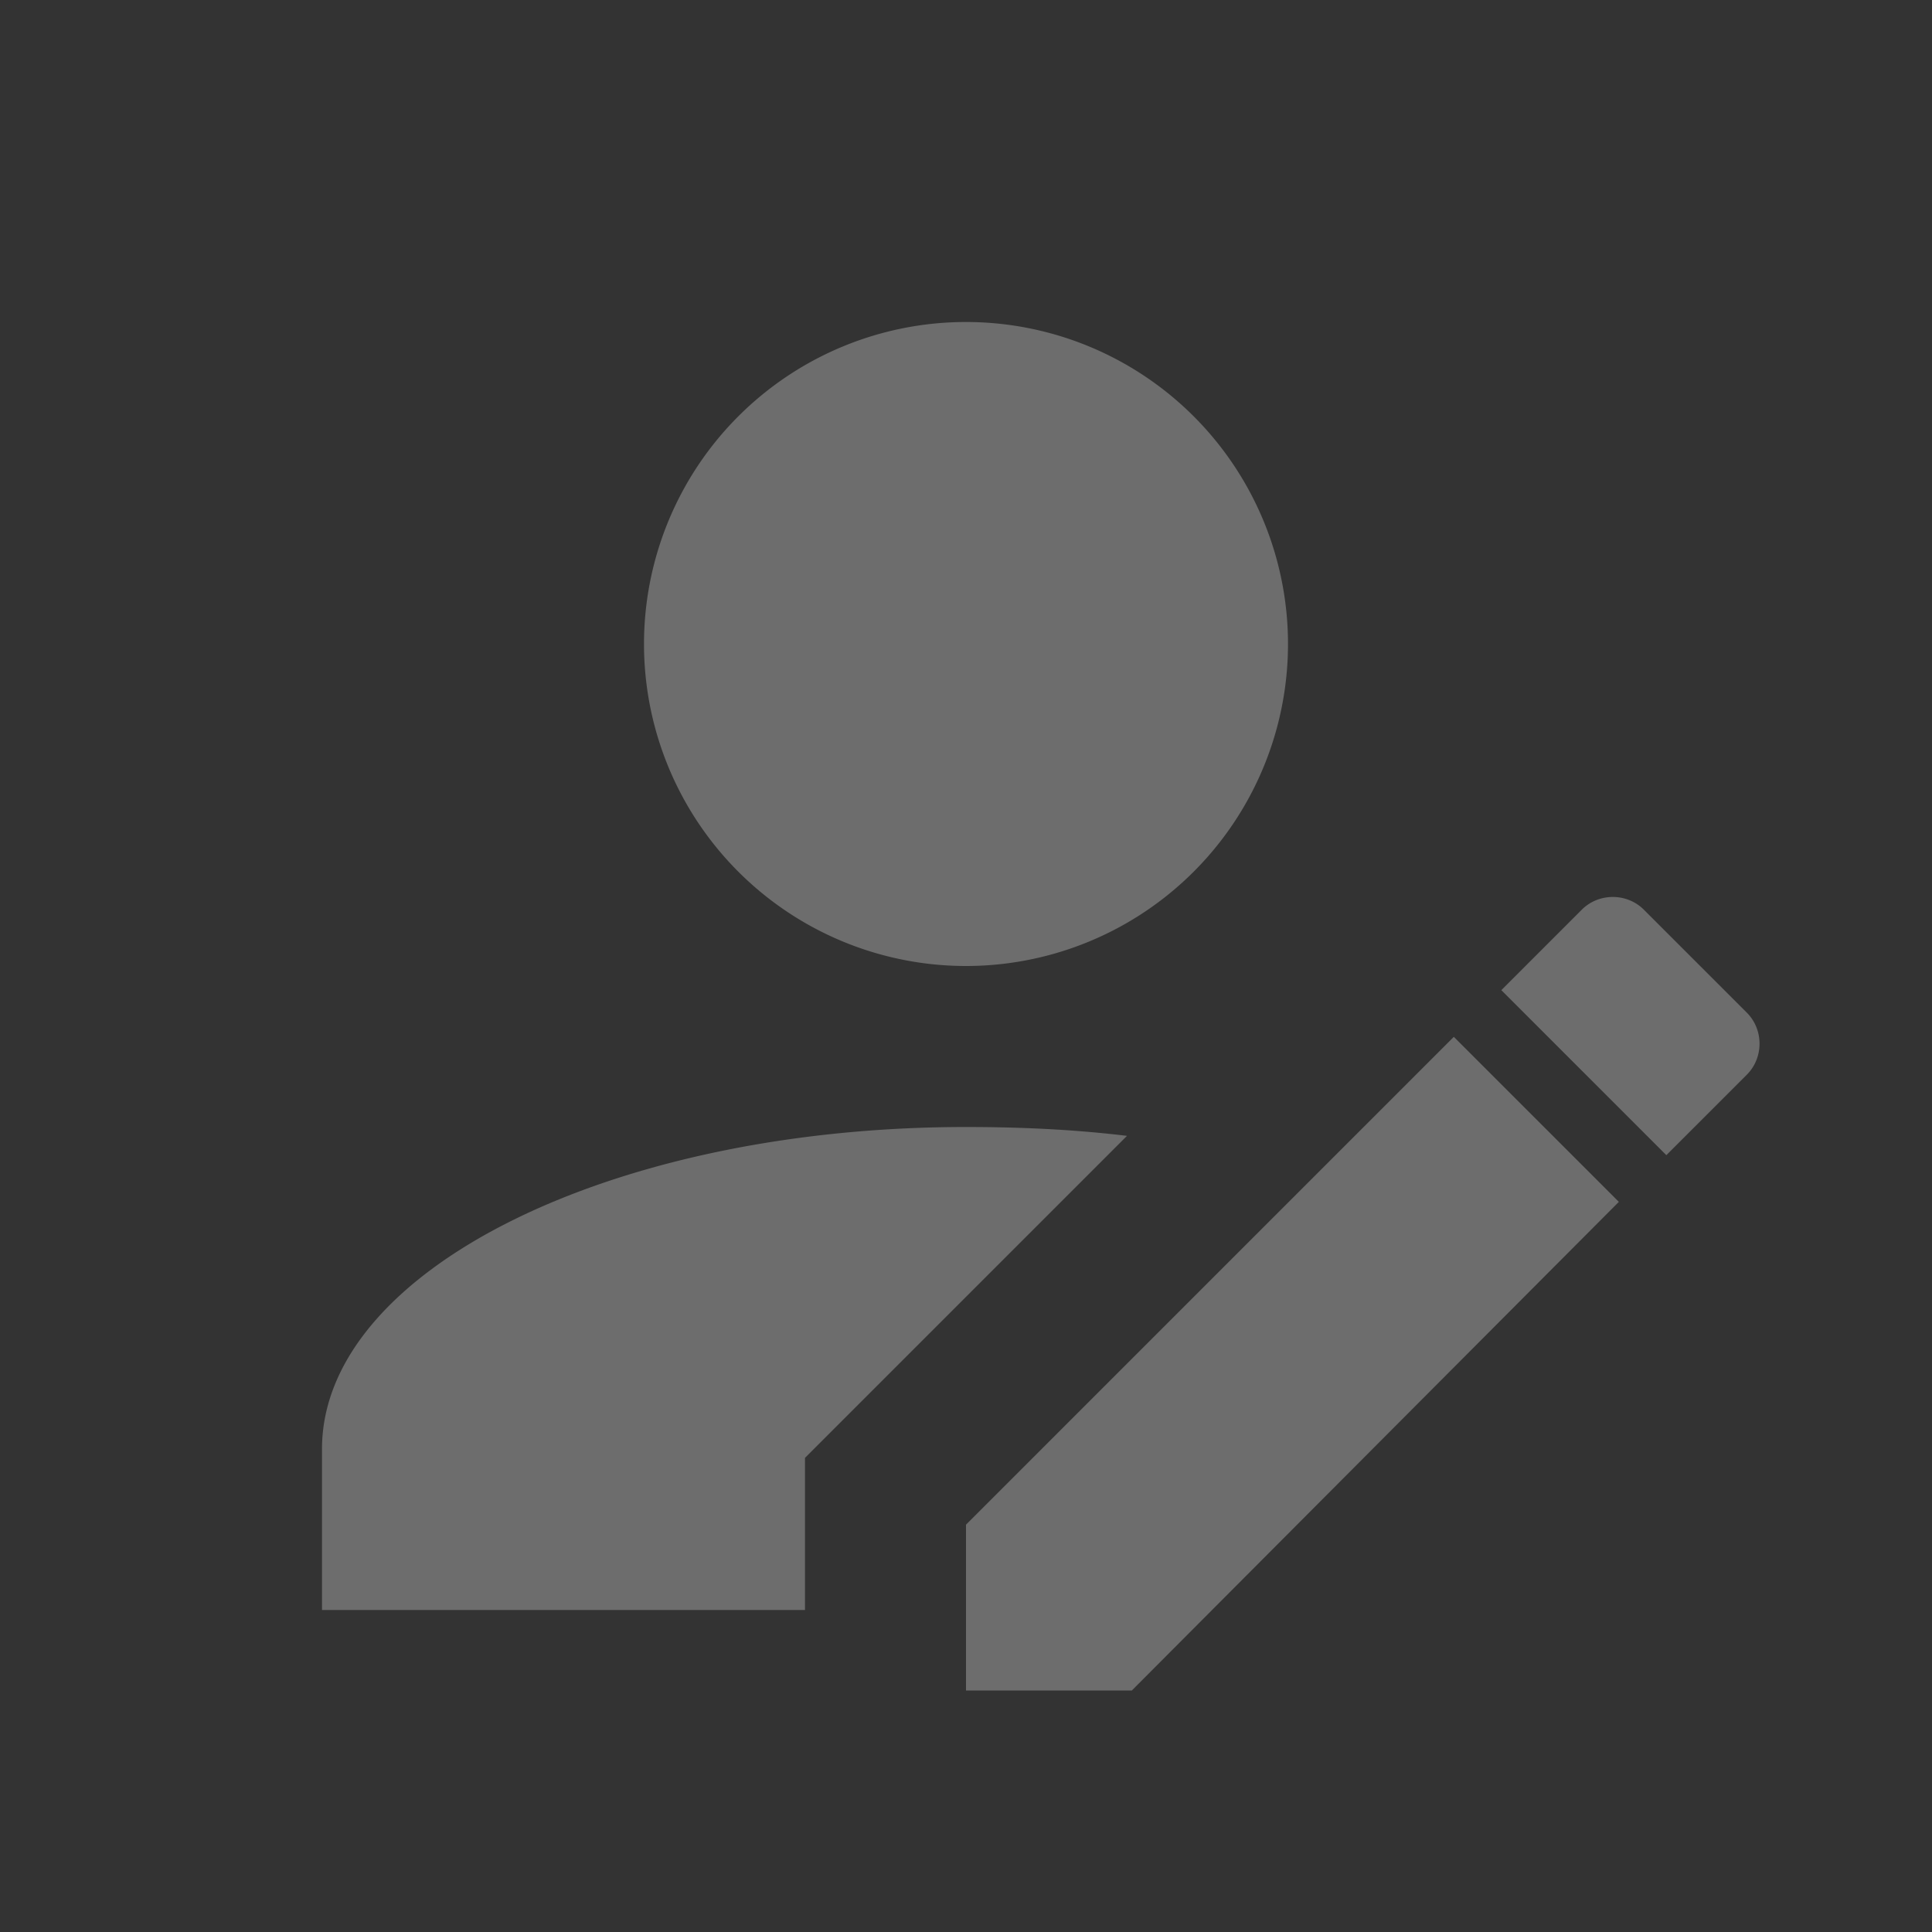 <svg fill="rgba(255, 255, 255, 0.282)" style="height: 32px; width: 32px"
  xmlns="http://www.w3.org/2000/svg" viewBox="0 0 24 24">
  <rect x="0" y="0" width="24" height="24" fill="#333333" stroke="none"/>
  <path d="M21.7,13.35L20.7,14.35L18.65,12.3L19.65,11.3C19.86,11.09 20.21,11.09 20.42,11.3L21.7,12.58C21.91,12.79 21.91,13.14 21.7,13.35M12,18.94L18.06,12.88L20.11,14.93L14.06,21H12V18.94M12,14C7.58,14 4,15.79 4,18V20H10V18.11L14,14.11C13.34,14.03 12.67,14 12,14M12,4A4,4 0 0,0 8,8A4,4 0 0,0 12,12A4,4 0 0,0 16,8A4,4 0 0,0 12,4Z" />
</svg>